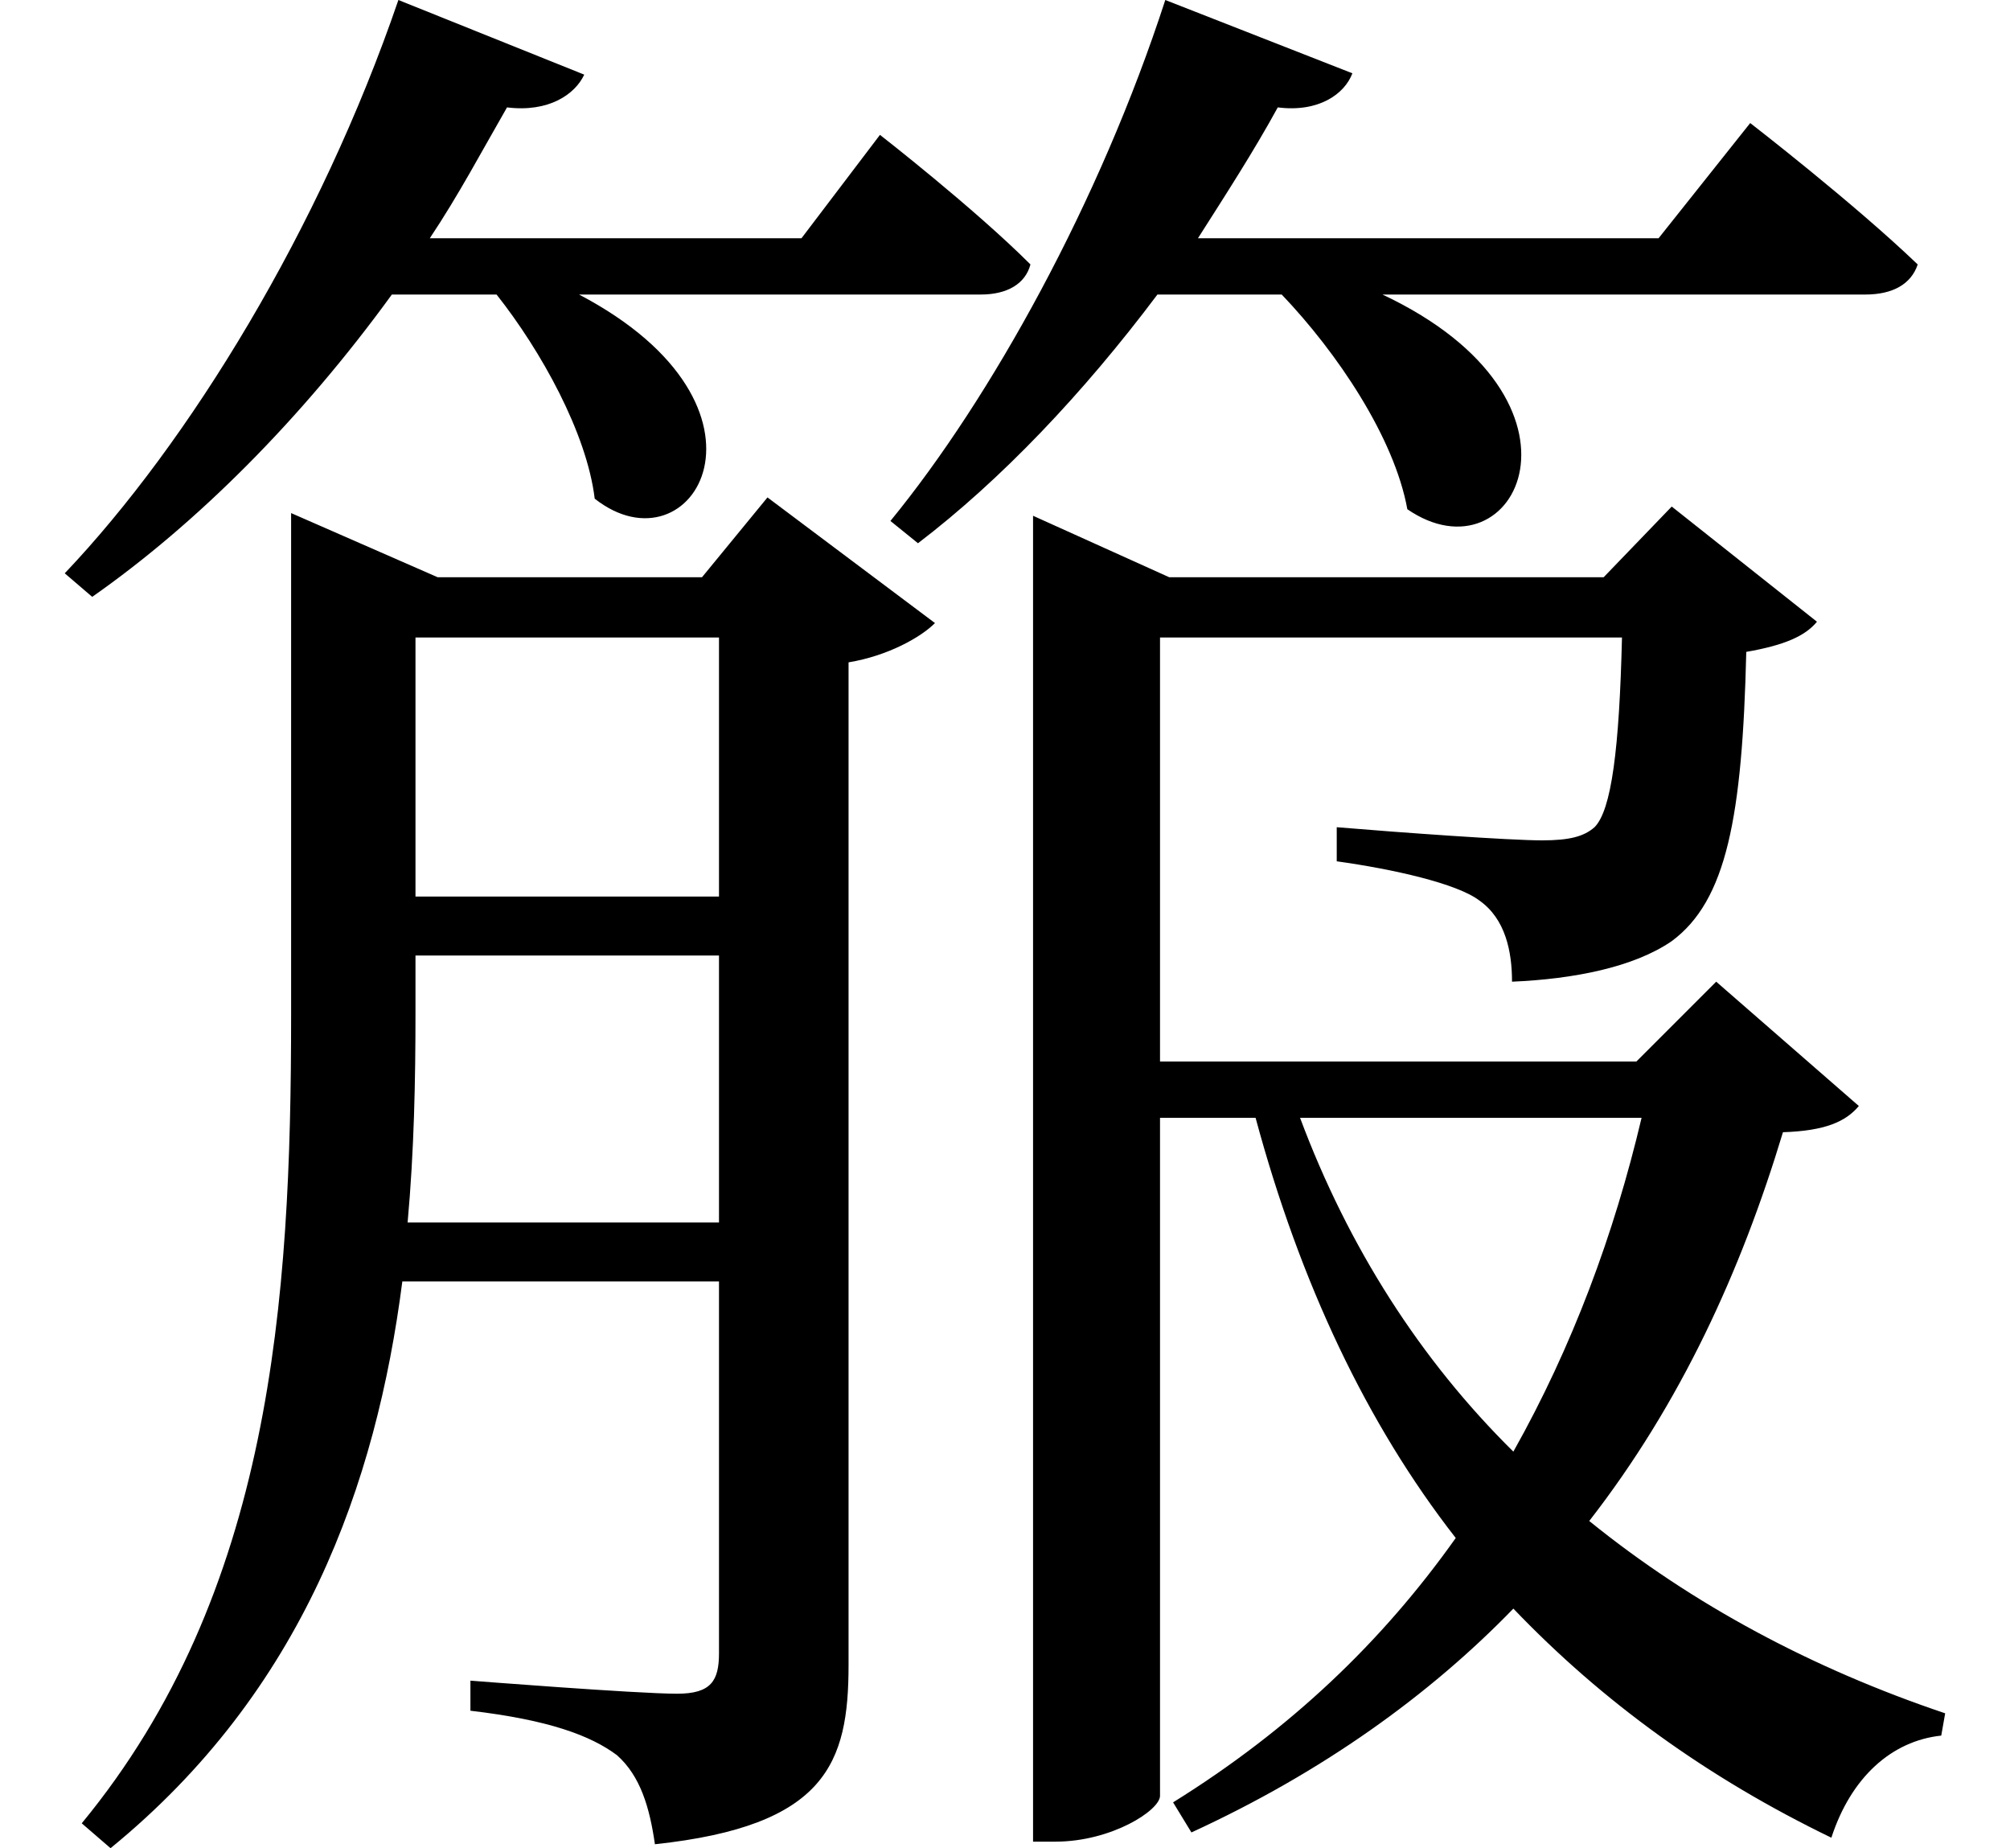 <svg height="22.062" viewBox="0 0 24 22.062" width="24" xmlns="http://www.w3.org/2000/svg">
<path d="M8.562,12.531 L8.562,9.438 L4.938,9.438 L4.938,12.531 Z M3.453,13.25 L3.453,8.016 C3.453,4.609 3.219,1.125 0.953,-1.625 L1.297,-1.922 C3.594,-0.047 4.469,2.422 4.781,4.844 L8.562,4.844 L8.562,0.406 C8.562,0.078 8.469,-0.078 8.062,-0.078 C7.578,-0.078 5.594,0.078 5.594,0.078 L5.594,-0.281 C6.531,-0.391 7.031,-0.578 7.344,-0.812 C7.625,-1.062 7.734,-1.438 7.797,-1.875 C9.844,-1.656 10.109,-0.906 10.109,0.266 L10.109,12.234 C10.578,12.312 10.969,12.531 11.141,12.703 L9.141,14.203 L8.359,13.25 L5.203,13.25 L3.453,14.016 Z M8.562,8.734 L8.562,5.547 L4.844,5.547 C4.922,6.406 4.938,7.25 4.938,8.047 L4.938,8.734 Z M12.312,13.25 L12.312,-1.844 L12.578,-1.844 C13.25,-1.844 13.828,-1.469 13.828,-1.297 L13.828,6.797 L14.969,6.797 C15.5,4.828 16.297,3.141 17.359,1.781 C16.484,0.547 15.391,-0.5 13.984,-1.375 L14.203,-1.734 C15.766,-1.016 17.047,-0.094 18.047,0.938 C19.109,-0.172 20.359,-1.078 21.844,-1.797 C22.078,-1.078 22.562,-0.641 23.156,-0.578 L23.203,-0.312 C21.625,0.219 20.188,0.984 18.953,1.984 C20.047,3.391 20.766,4.969 21.266,6.625 C21.766,6.641 22.016,6.75 22.172,6.938 L20.469,8.422 L19.516,7.469 L13.828,7.469 L13.828,12.531 L19.344,12.531 C19.312,11.203 19.219,10.469 19.016,10.266 C18.891,10.156 18.719,10.109 18.391,10.109 C18,10.109 16.688,10.203 15.938,10.266 L15.938,9.859 C16.609,9.766 17.375,9.594 17.641,9.391 C17.953,9.172 18.031,8.781 18.031,8.422 C18.766,8.453 19.484,8.594 19.938,8.906 C20.594,9.391 20.781,10.391 20.828,12.359 C21.281,12.438 21.531,12.547 21.672,12.719 L19.938,14.094 L19.125,13.25 L13.938,13.25 L12.312,13.984 Z M15.5,6.797 L19.578,6.797 C19.25,5.406 18.75,4.062 18.047,2.812 C16.938,3.906 16.078,5.25 15.5,6.797 Z M4.734,20.141 C3.797,17.406 2.234,14.859 0.75,13.297 L1.078,13.016 C2.328,13.891 3.578,15.141 4.656,16.625 L5.906,16.625 C6.438,15.953 6.984,14.969 7.078,14.188 C8.25,13.266 9.453,15.281 6.891,16.625 L11.688,16.625 C12,16.625 12.219,16.75 12.281,16.984 C11.609,17.656 10.484,18.531 10.484,18.531 L9.547,17.297 L5.109,17.297 C5.453,17.812 5.734,18.344 6.031,18.859 C6.531,18.797 6.844,19.016 6.953,19.25 Z M13.891,20.141 C13.109,17.734 11.812,15.391 10.609,13.922 L10.938,13.656 C11.922,14.406 12.906,15.438 13.797,16.625 L15.281,16.625 C15.938,15.938 16.625,14.922 16.781,14.062 C18.078,13.172 19.172,15.359 16.484,16.625 L22.25,16.625 C22.578,16.625 22.797,16.75 22.875,16.984 C22.109,17.719 20.875,18.672 20.875,18.672 L19.781,17.297 L14.281,17.297 C14.609,17.812 14.953,18.344 15.234,18.859 C15.719,18.797 16.031,19.016 16.125,19.266 Z" transform="translate(0.023, 20.141) scale(1, -1)"/>
</svg>